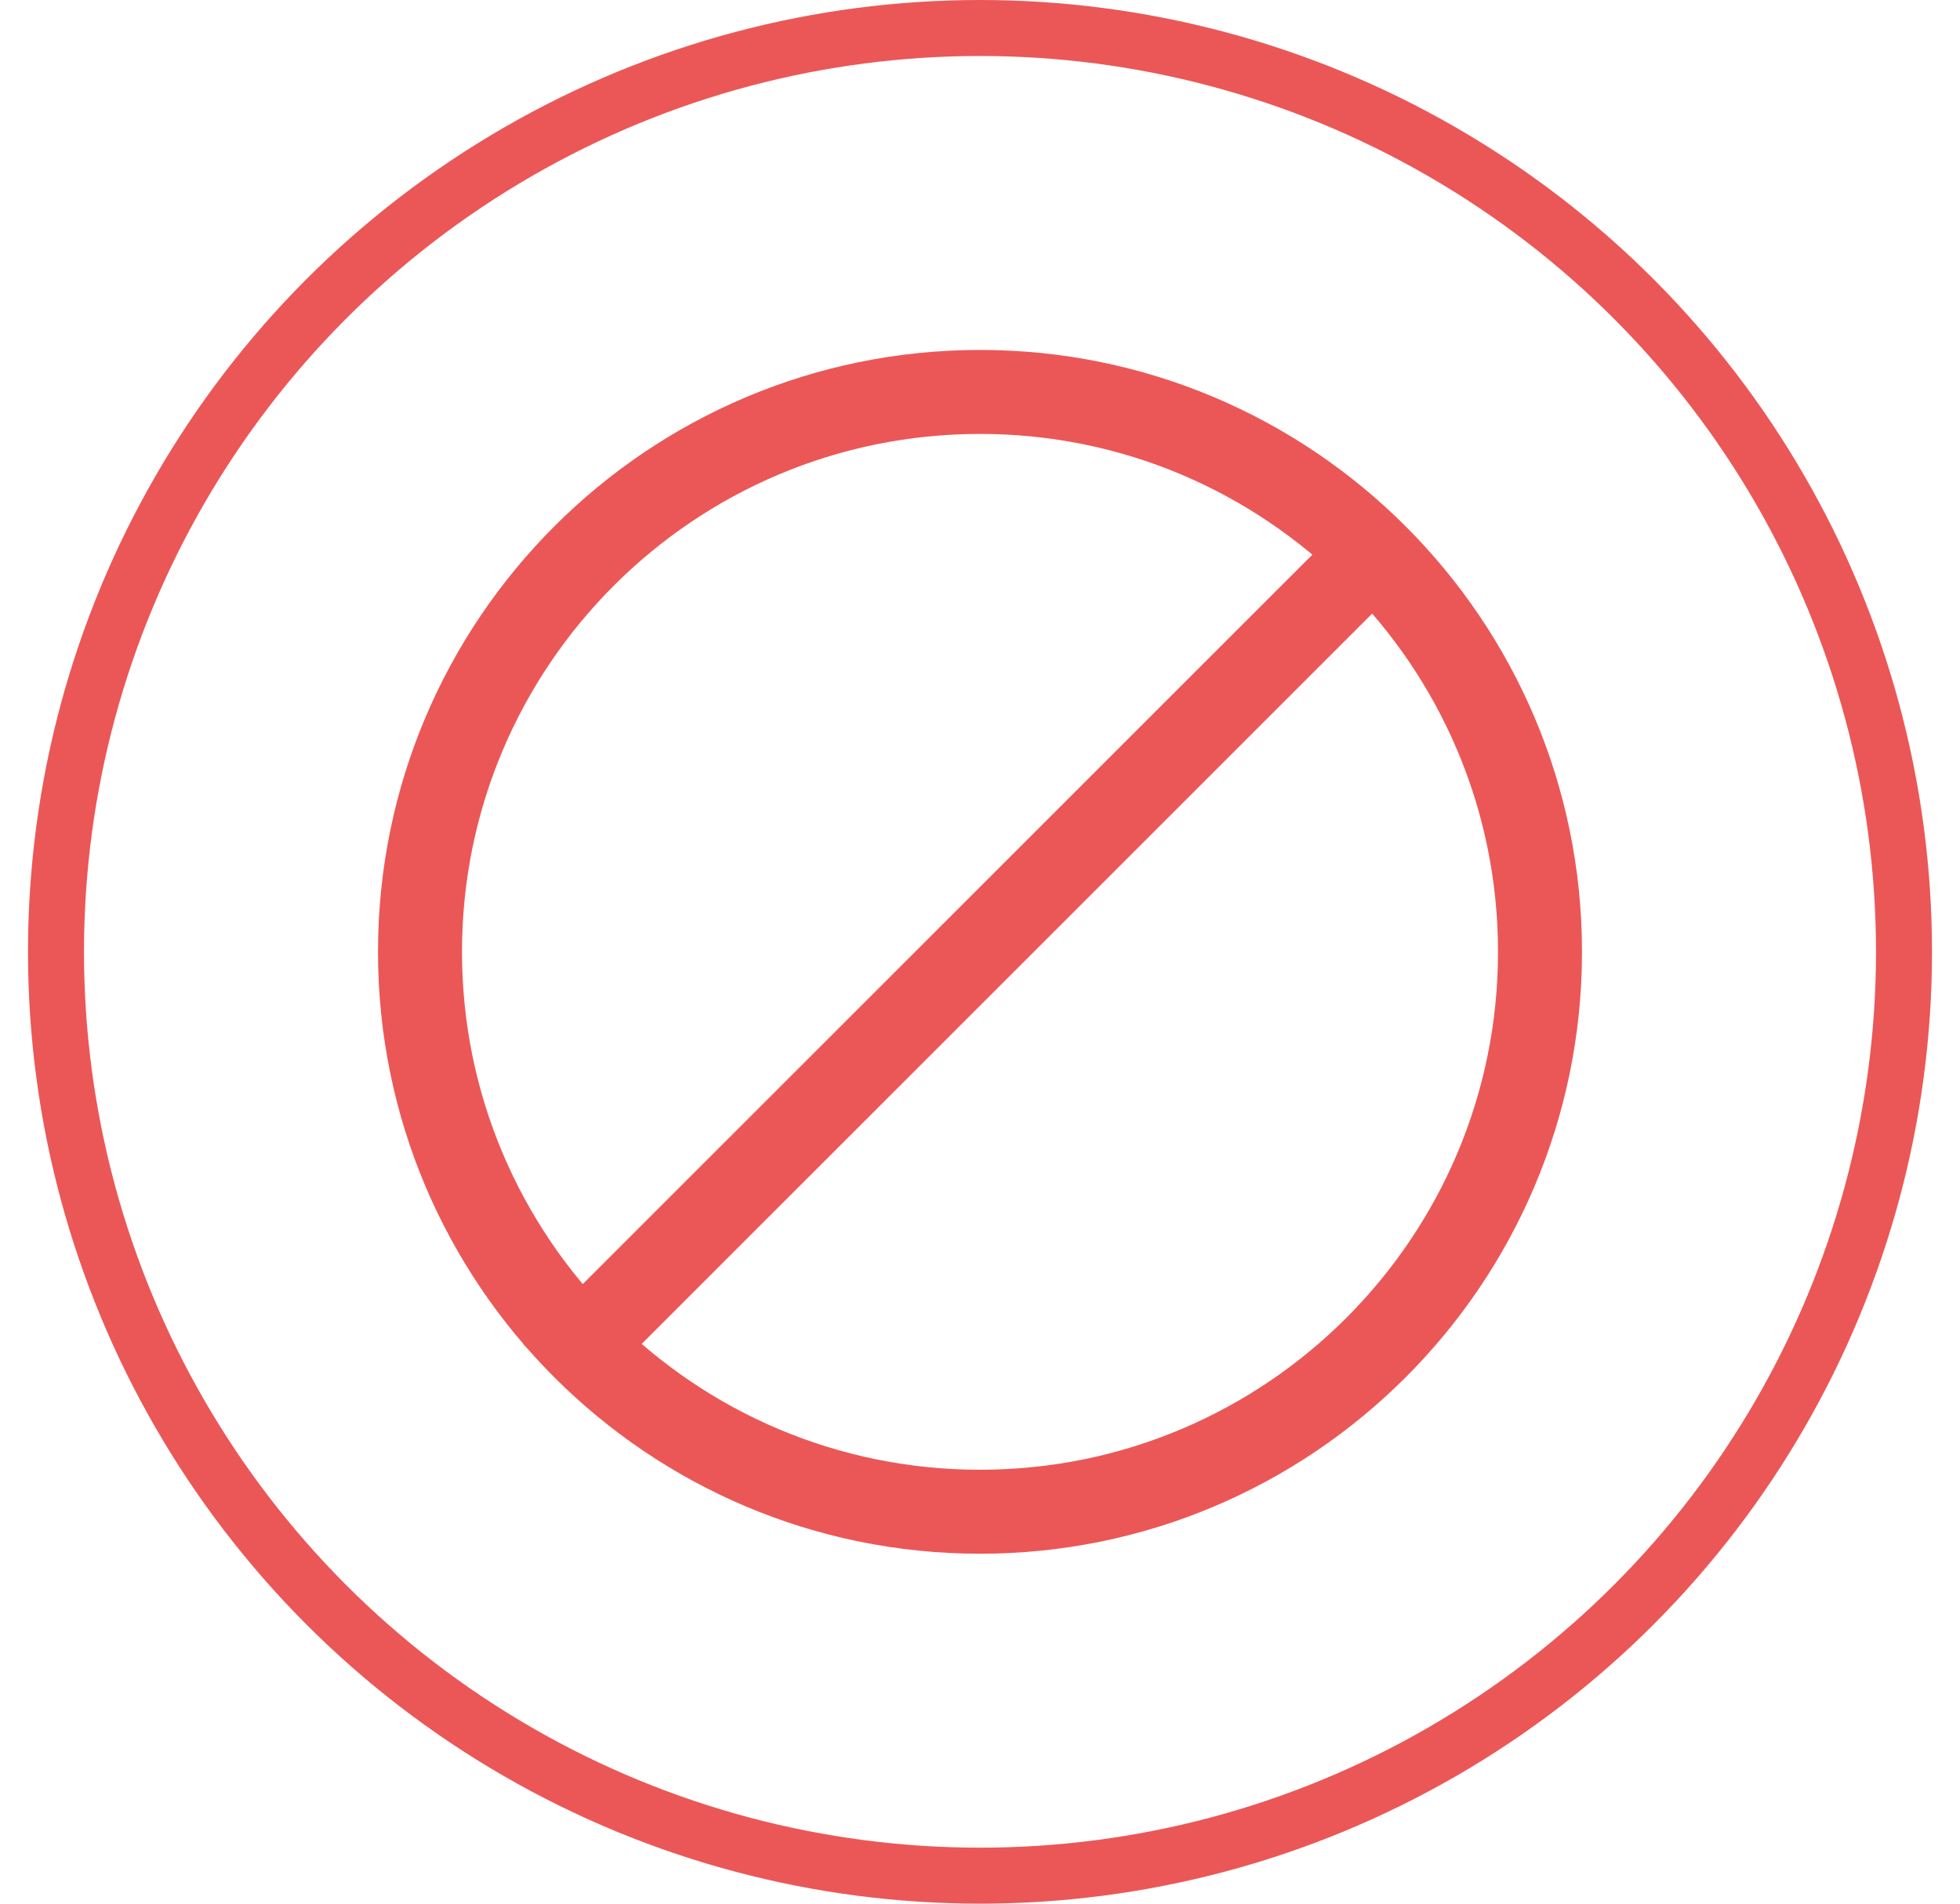 <svg width="35" height="34" viewBox="0 0 35 34" fill="none" xmlns="http://www.w3.org/2000/svg">
<circle cx="17.5" cy="17" r="16.5" stroke="#EB5757"/>
<path d="M17.5 27C23.02 27 27.5 22.52 27.5 17C27.5 11.48 23.02 7 17.5 7C11.98 7 7.5 11.48 7.5 17C7.5 22.52 11.98 27 17.5 27Z" stroke="#EB5757" stroke-width="1.5" stroke-miterlimit="10" stroke-linecap="round" stroke-linejoin="round"/>
<path d="M24.401 10.001L10.401 24" stroke="#EB5757" stroke-width="1.5" stroke-miterlimit="10" stroke-linecap="square" stroke-linejoin="round"/>
</svg>
